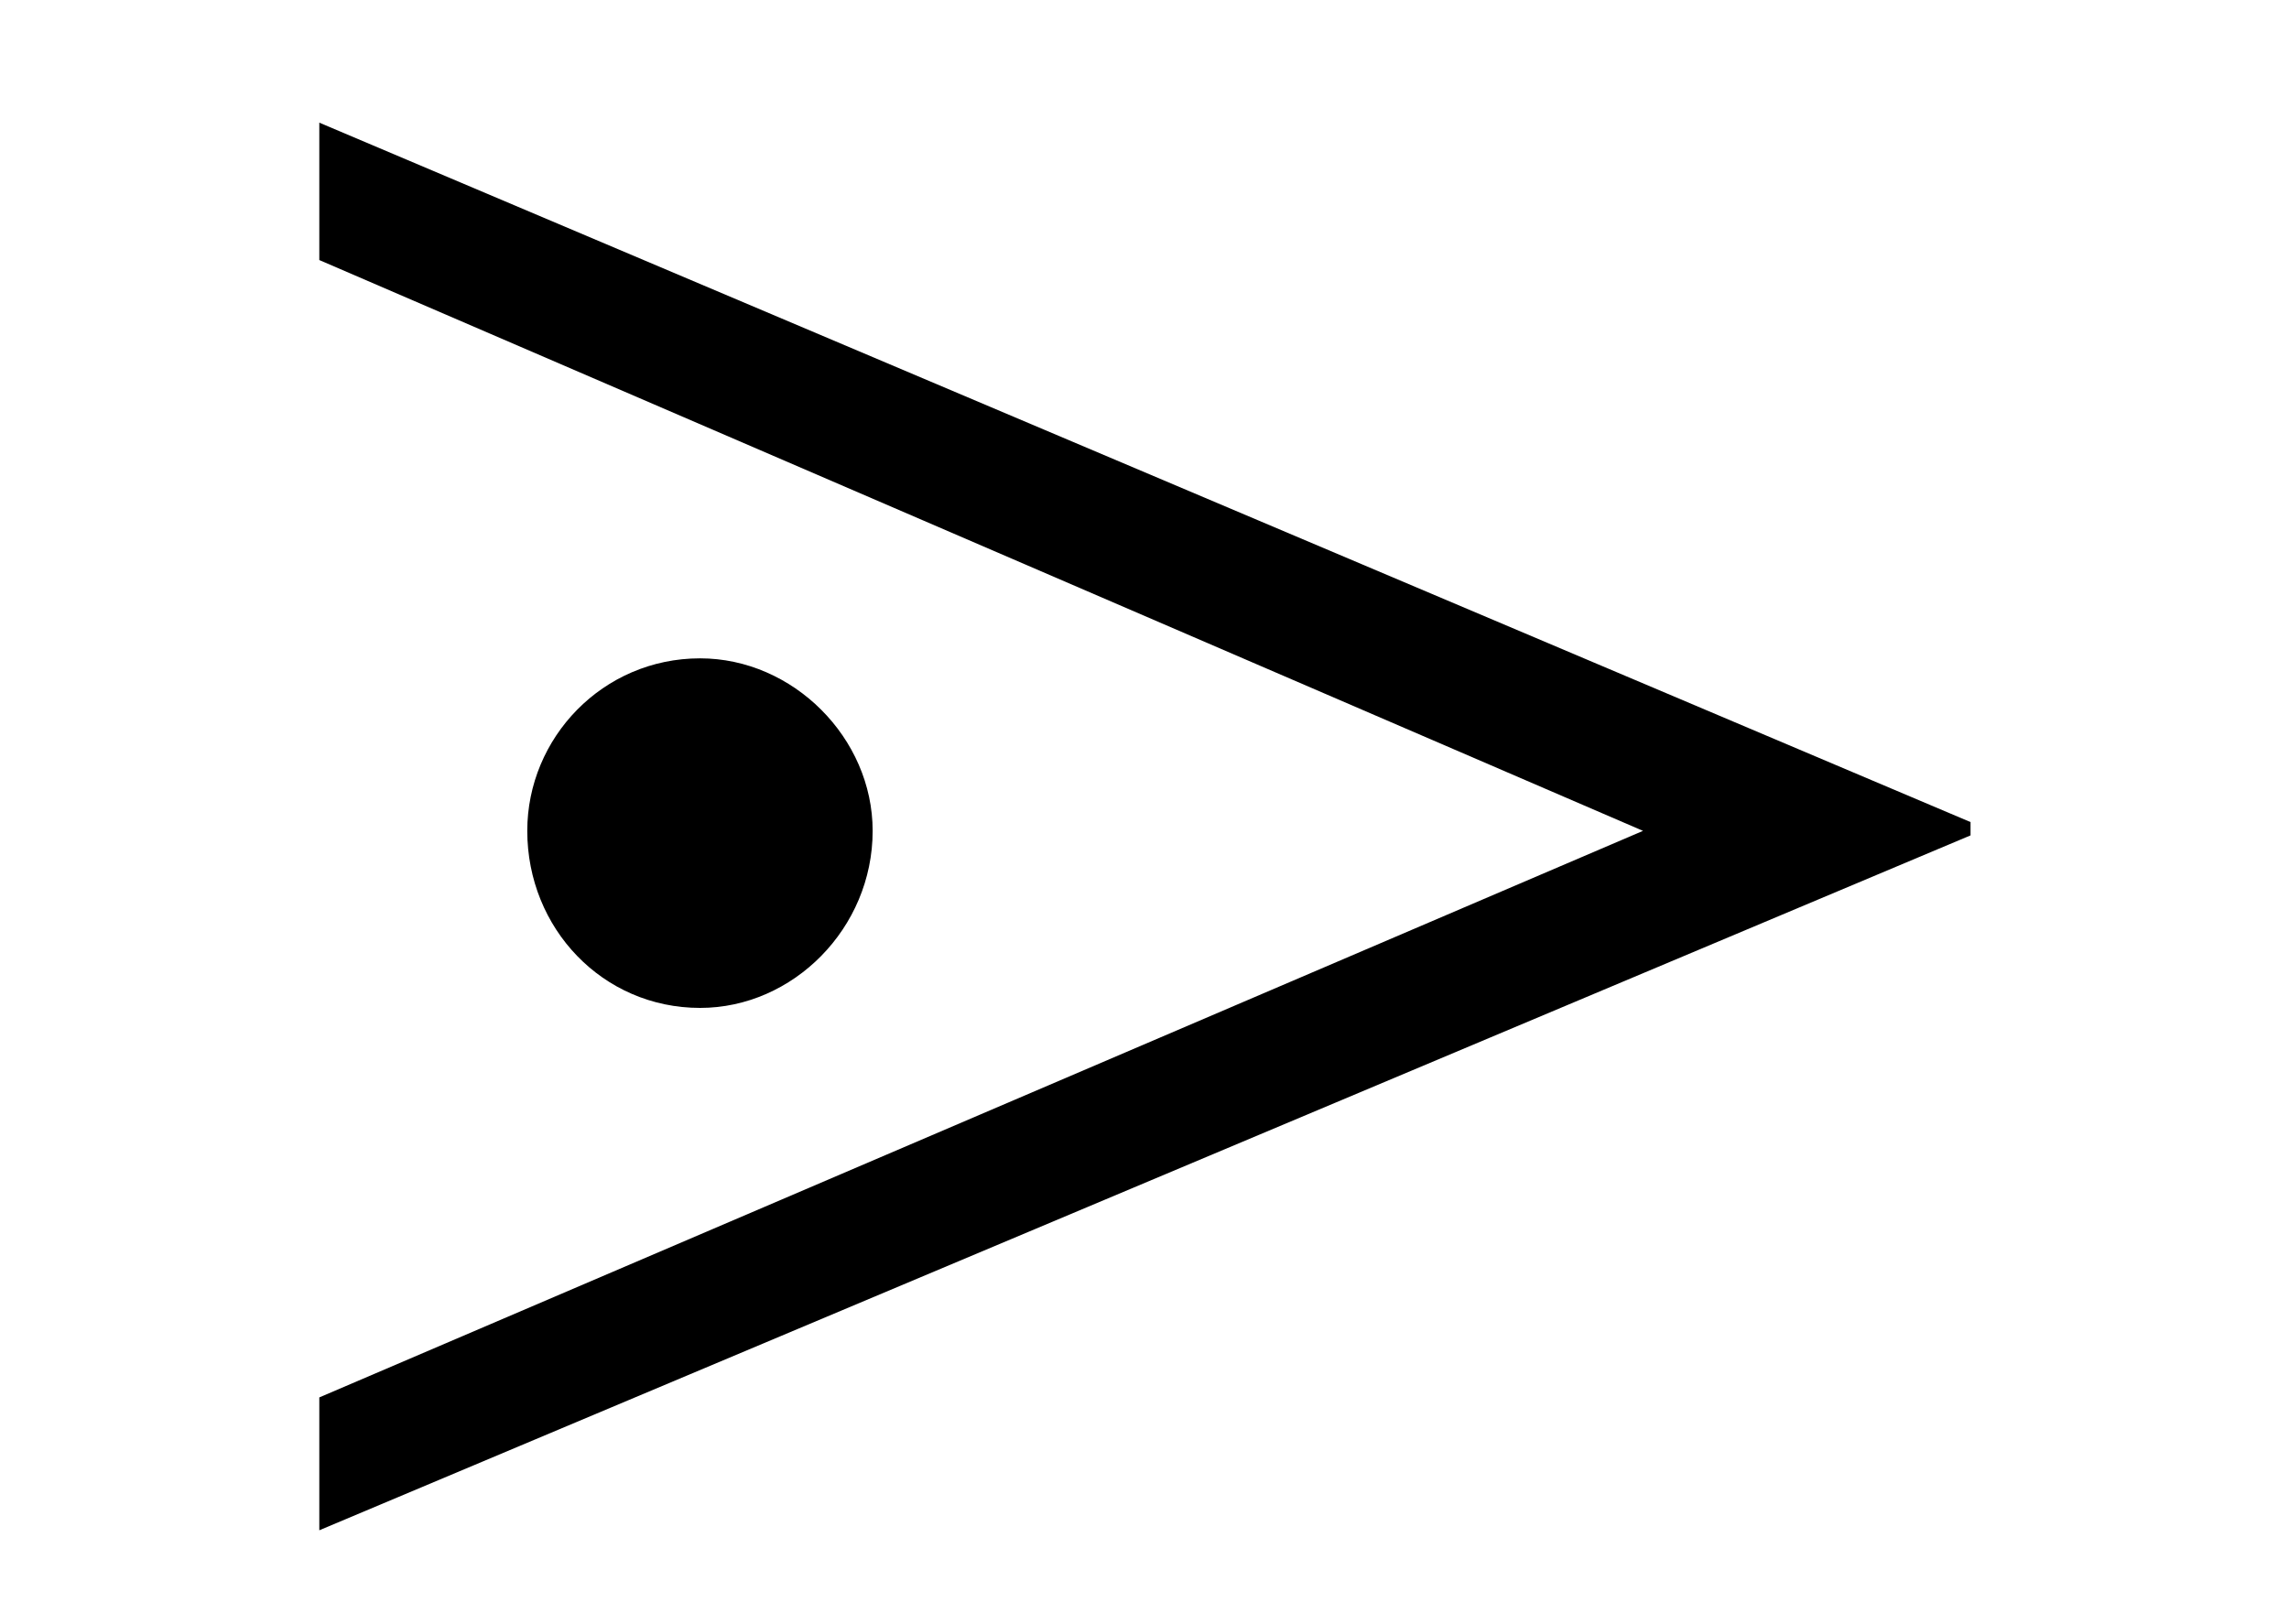 <?xml version='1.0' encoding='UTF-8'?>
<svg xmlns:xlink="http://www.w3.org/1999/xlink" viewBox="0 0 8.079 5.732" height="5.732" width="8.079" xmlns="http://www.w3.org/2000/svg">
 <defs>
  <g>
   <g id="glyph-0-0"/>
   <g id="glyph-0-1">
    <path d="M 6.672 -2.5 L 6.672 -2.547 L 0.844 -5.016 L 0.844 -4.531 L 5.516 -2.516 L 0.844 -0.516 L 0.844 -0.047 Z M 2.797 -2.516 C 2.797 -2.844 2.516 -3.125 2.188 -3.125 C 1.844 -3.125 1.578 -2.844 1.578 -2.516 C 1.578 -2.172 1.844 -1.891 2.188 -1.891 C 2.516 -1.891 2.797 -2.172 2.797 -2.516 Z M 2.797 -2.516 "/>
   </g>
  </g>
  <clipPath id="clip-0">
   <path clip-rule="nonzero" d="M 1 0 L 7 0 L 7 5.73 L 1 5.73 Z M 1 0 "/>
  </clipPath>
 </defs>
 <g clip-path="url(#clip-0)">
  <g fill-opacity="1" fill="rgb(0%, 0%, 0%)">
   <use x="0.283" xlink:href="#glyph-0-1" y="5.449"/>
  </g>
 </g>
 <title>\gtrdot</title>
</svg>
